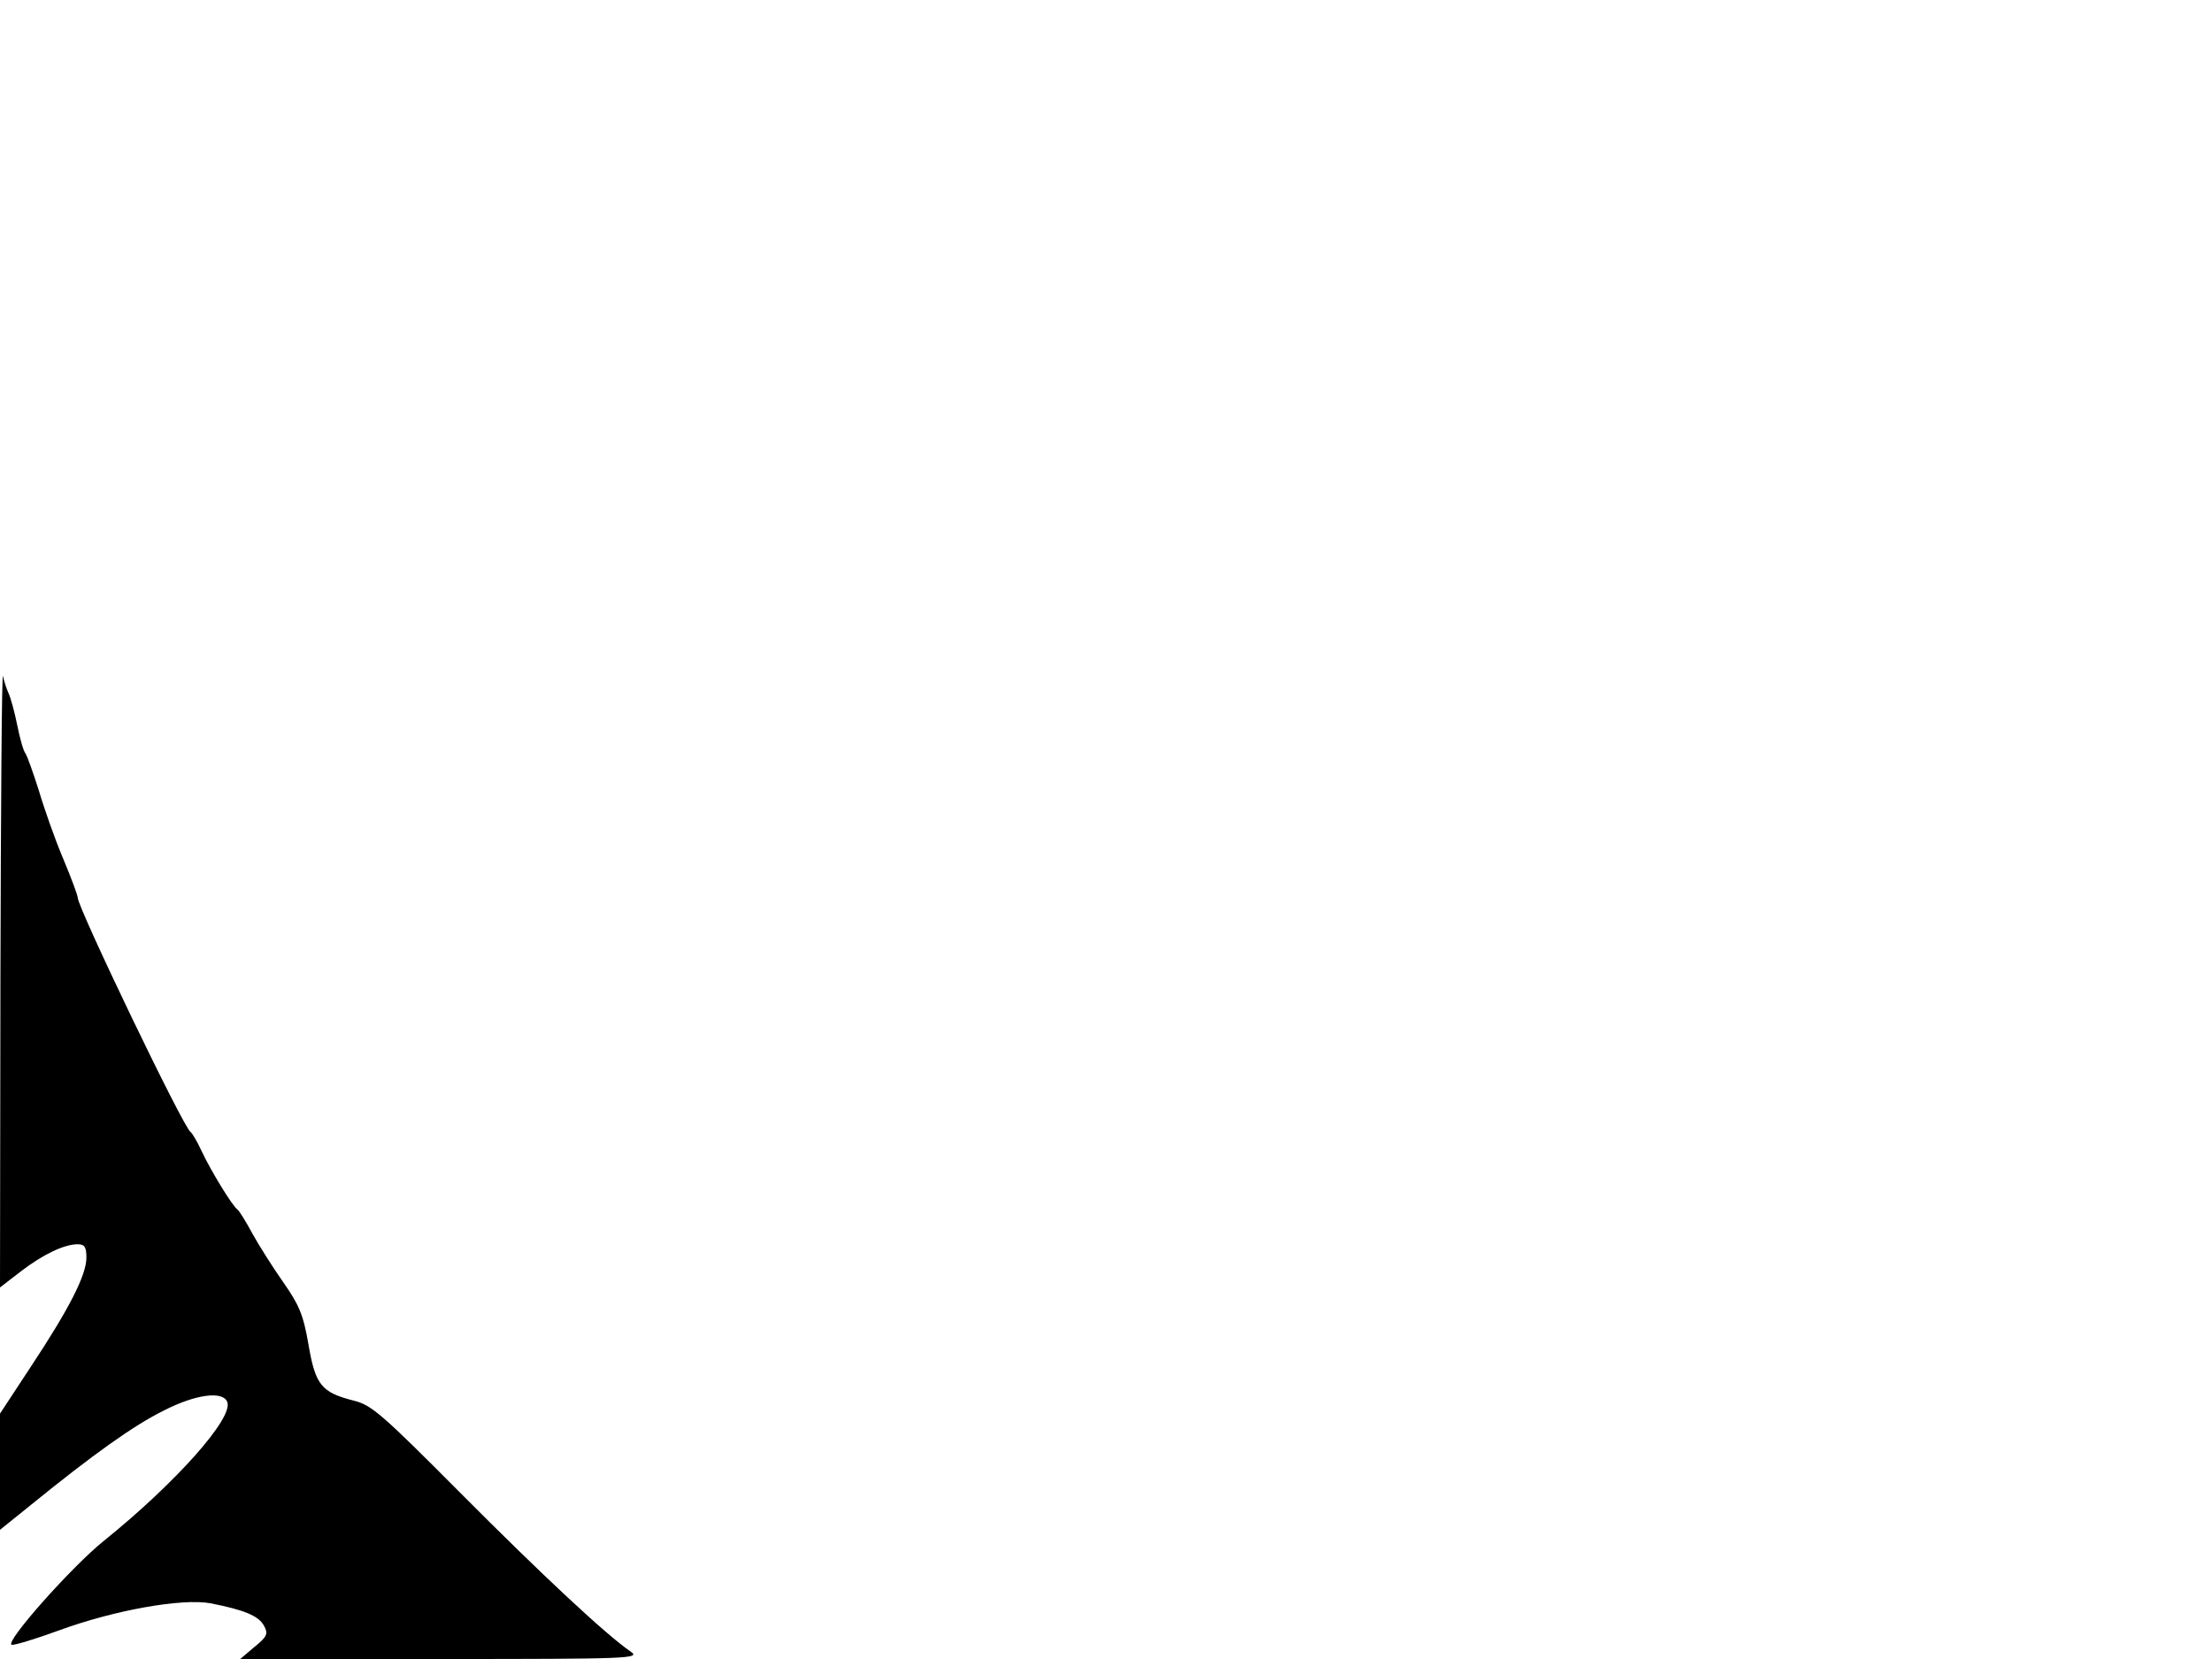 <svg xmlns="http://www.w3.org/2000/svg" width="682.667" height="512" version="1.0" viewBox="0 0 512 384"><path d="M.1 226.2 0 298l4.8-3.7c5.2-4 10.1-6.3 13.2-6.3 1.6 0 2 .7 2 3.1 0 4-3.9 11.7-12.9 25.3L0 327.2v26.9l7.2-5.8c14.4-11.7 23.8-18.4 30.7-21.8 7.4-3.8 13.7-4.6 14.7-2 1.5 3.7-12 18.8-28.5 32.1-7.5 6-23.1 23.6-21.4 24.1.5.2 5.4-1.3 10.9-3.3 12.8-4.7 28.5-7.5 35.1-6.3 7.7 1.5 11.2 2.9 12.4 5.2 1 1.8.8 2.5-2.2 4.9l-3.3 2.8H102c43.8 0 46.3-.1 44-1.7-5.6-3.8-20.6-17.8-39.5-36.8-18-18.1-20.5-20.3-24.6-21.3-7.5-1.9-8.9-3.6-10.5-13-1.2-7-2.2-9.2-5.9-14.5-2.4-3.4-5.6-8.5-7.1-11.2-1.5-2.8-3-5.2-3.4-5.5-1.2-.8-6.3-9.2-8.3-13.5-1-2.2-2.2-4.2-2.6-4.5-1.6-.9-26.1-51.9-26.1-54.2 0-.5-1.5-4.6-3.4-9.1S10.2 187.1 9 183c-1.3-4.1-2.7-8-3.1-8.6-.5-.6-1.3-3.5-1.9-6.5s-1.5-6.3-2-7.4-1.1-2.9-1.3-4c-.3-1.1-.5 30.3-.6 69.7"/></svg>